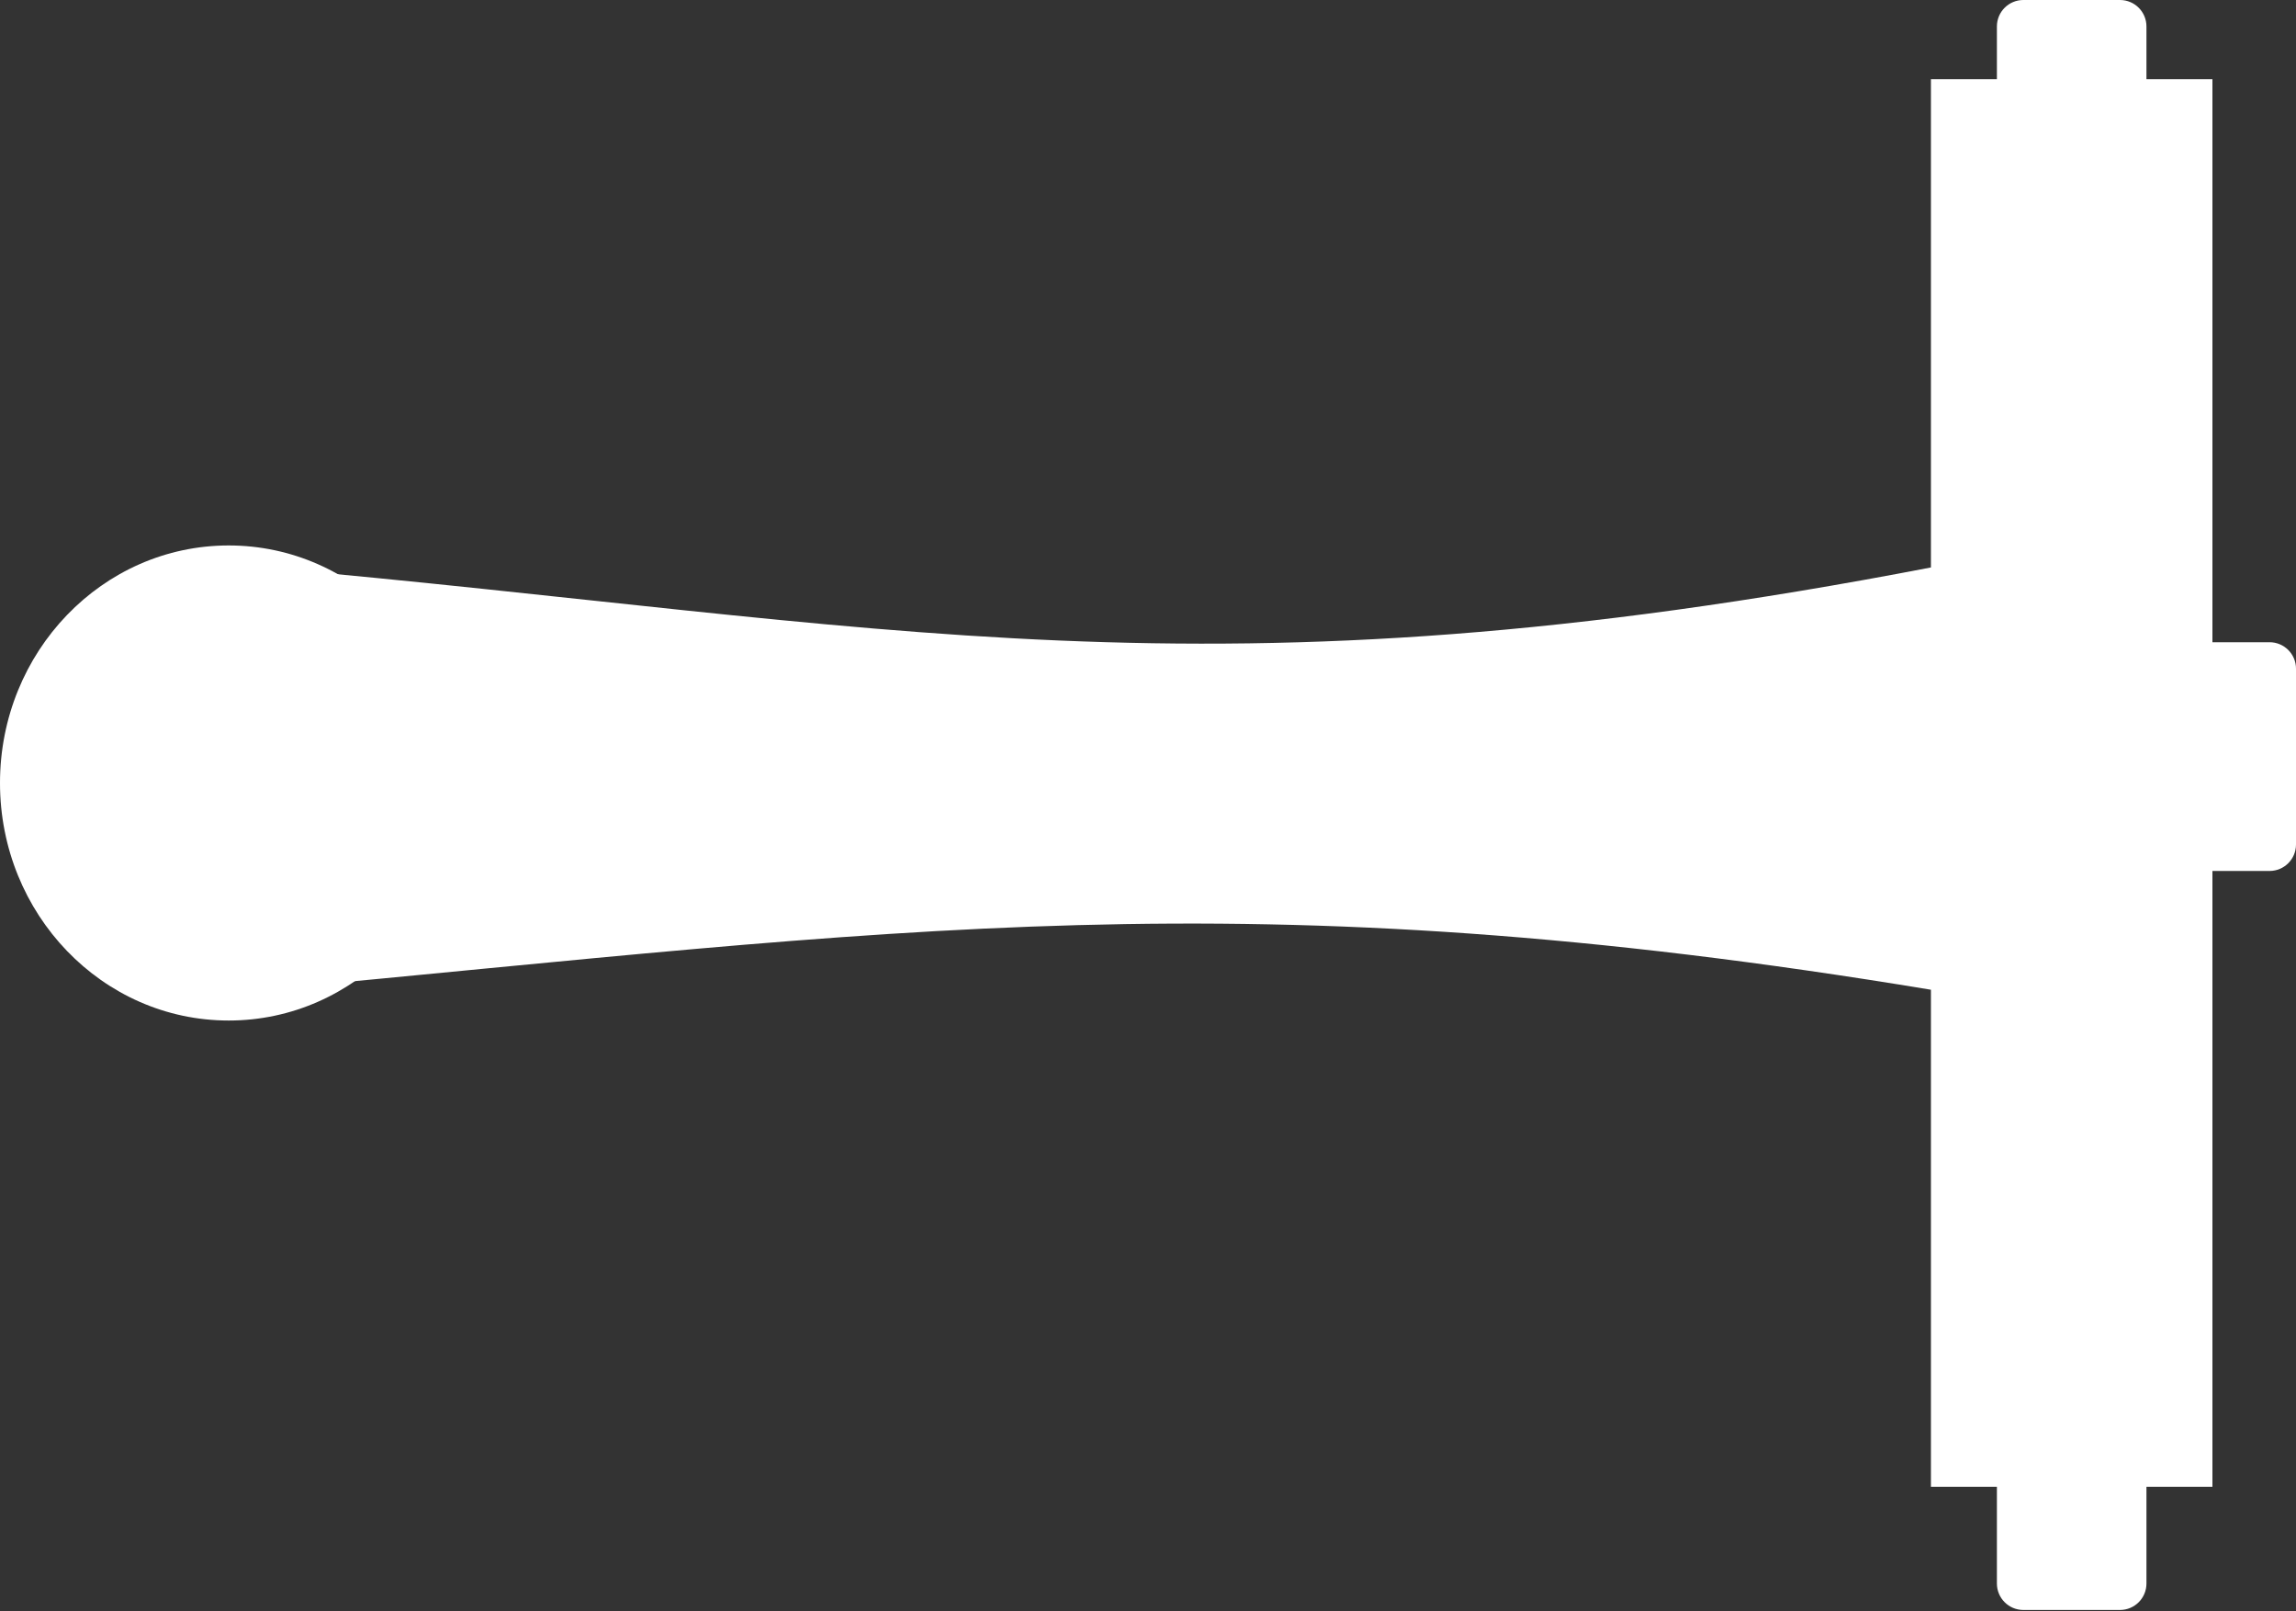 <svg width="868" height="609" viewBox="0 0 868 609" fill="none" xmlns="http://www.w3.org/2000/svg">
<rect x="0" y="0" width="868" height="609" fill="#333333" stroke="none"/>
<path d="M99.77 374.138V214.506C334.878 235.364 456.012 267.289 729.985 214.506V29.931H836.406V562.038H729.985V374.138C470.724 331.241 339.073 351.909 99.77 374.138Z" fill="white"/>
<path fill-rule="evenodd" clip-rule="evenodd" d="M754.927 10C754.927 4.477 759.404 0 764.927 0H801.464C806.986 0 811.464 4.477 811.464 10L811.464 252.774C811.464 247.251 815.941 242.774 821.464 242.774H858C863.523 242.774 868 247.251 868 252.774V319.241C868 324.764 863.523 329.241 858 329.241H821.464C815.941 329.241 811.464 324.764 811.464 319.241L811.464 598.598C811.464 604.121 806.986 608.598 801.464 608.598H764.927C759.404 608.598 754.927 604.121 754.927 598.598V10ZM86.467 385.778C134.222 385.778 172.935 345.576 172.935 295.985C172.935 246.393 134.222 206.192 86.467 206.192C38.713 206.192 0 246.393 0 295.985C0 345.576 38.713 385.778 86.467 385.778Z" fill="white"/>
</svg>

